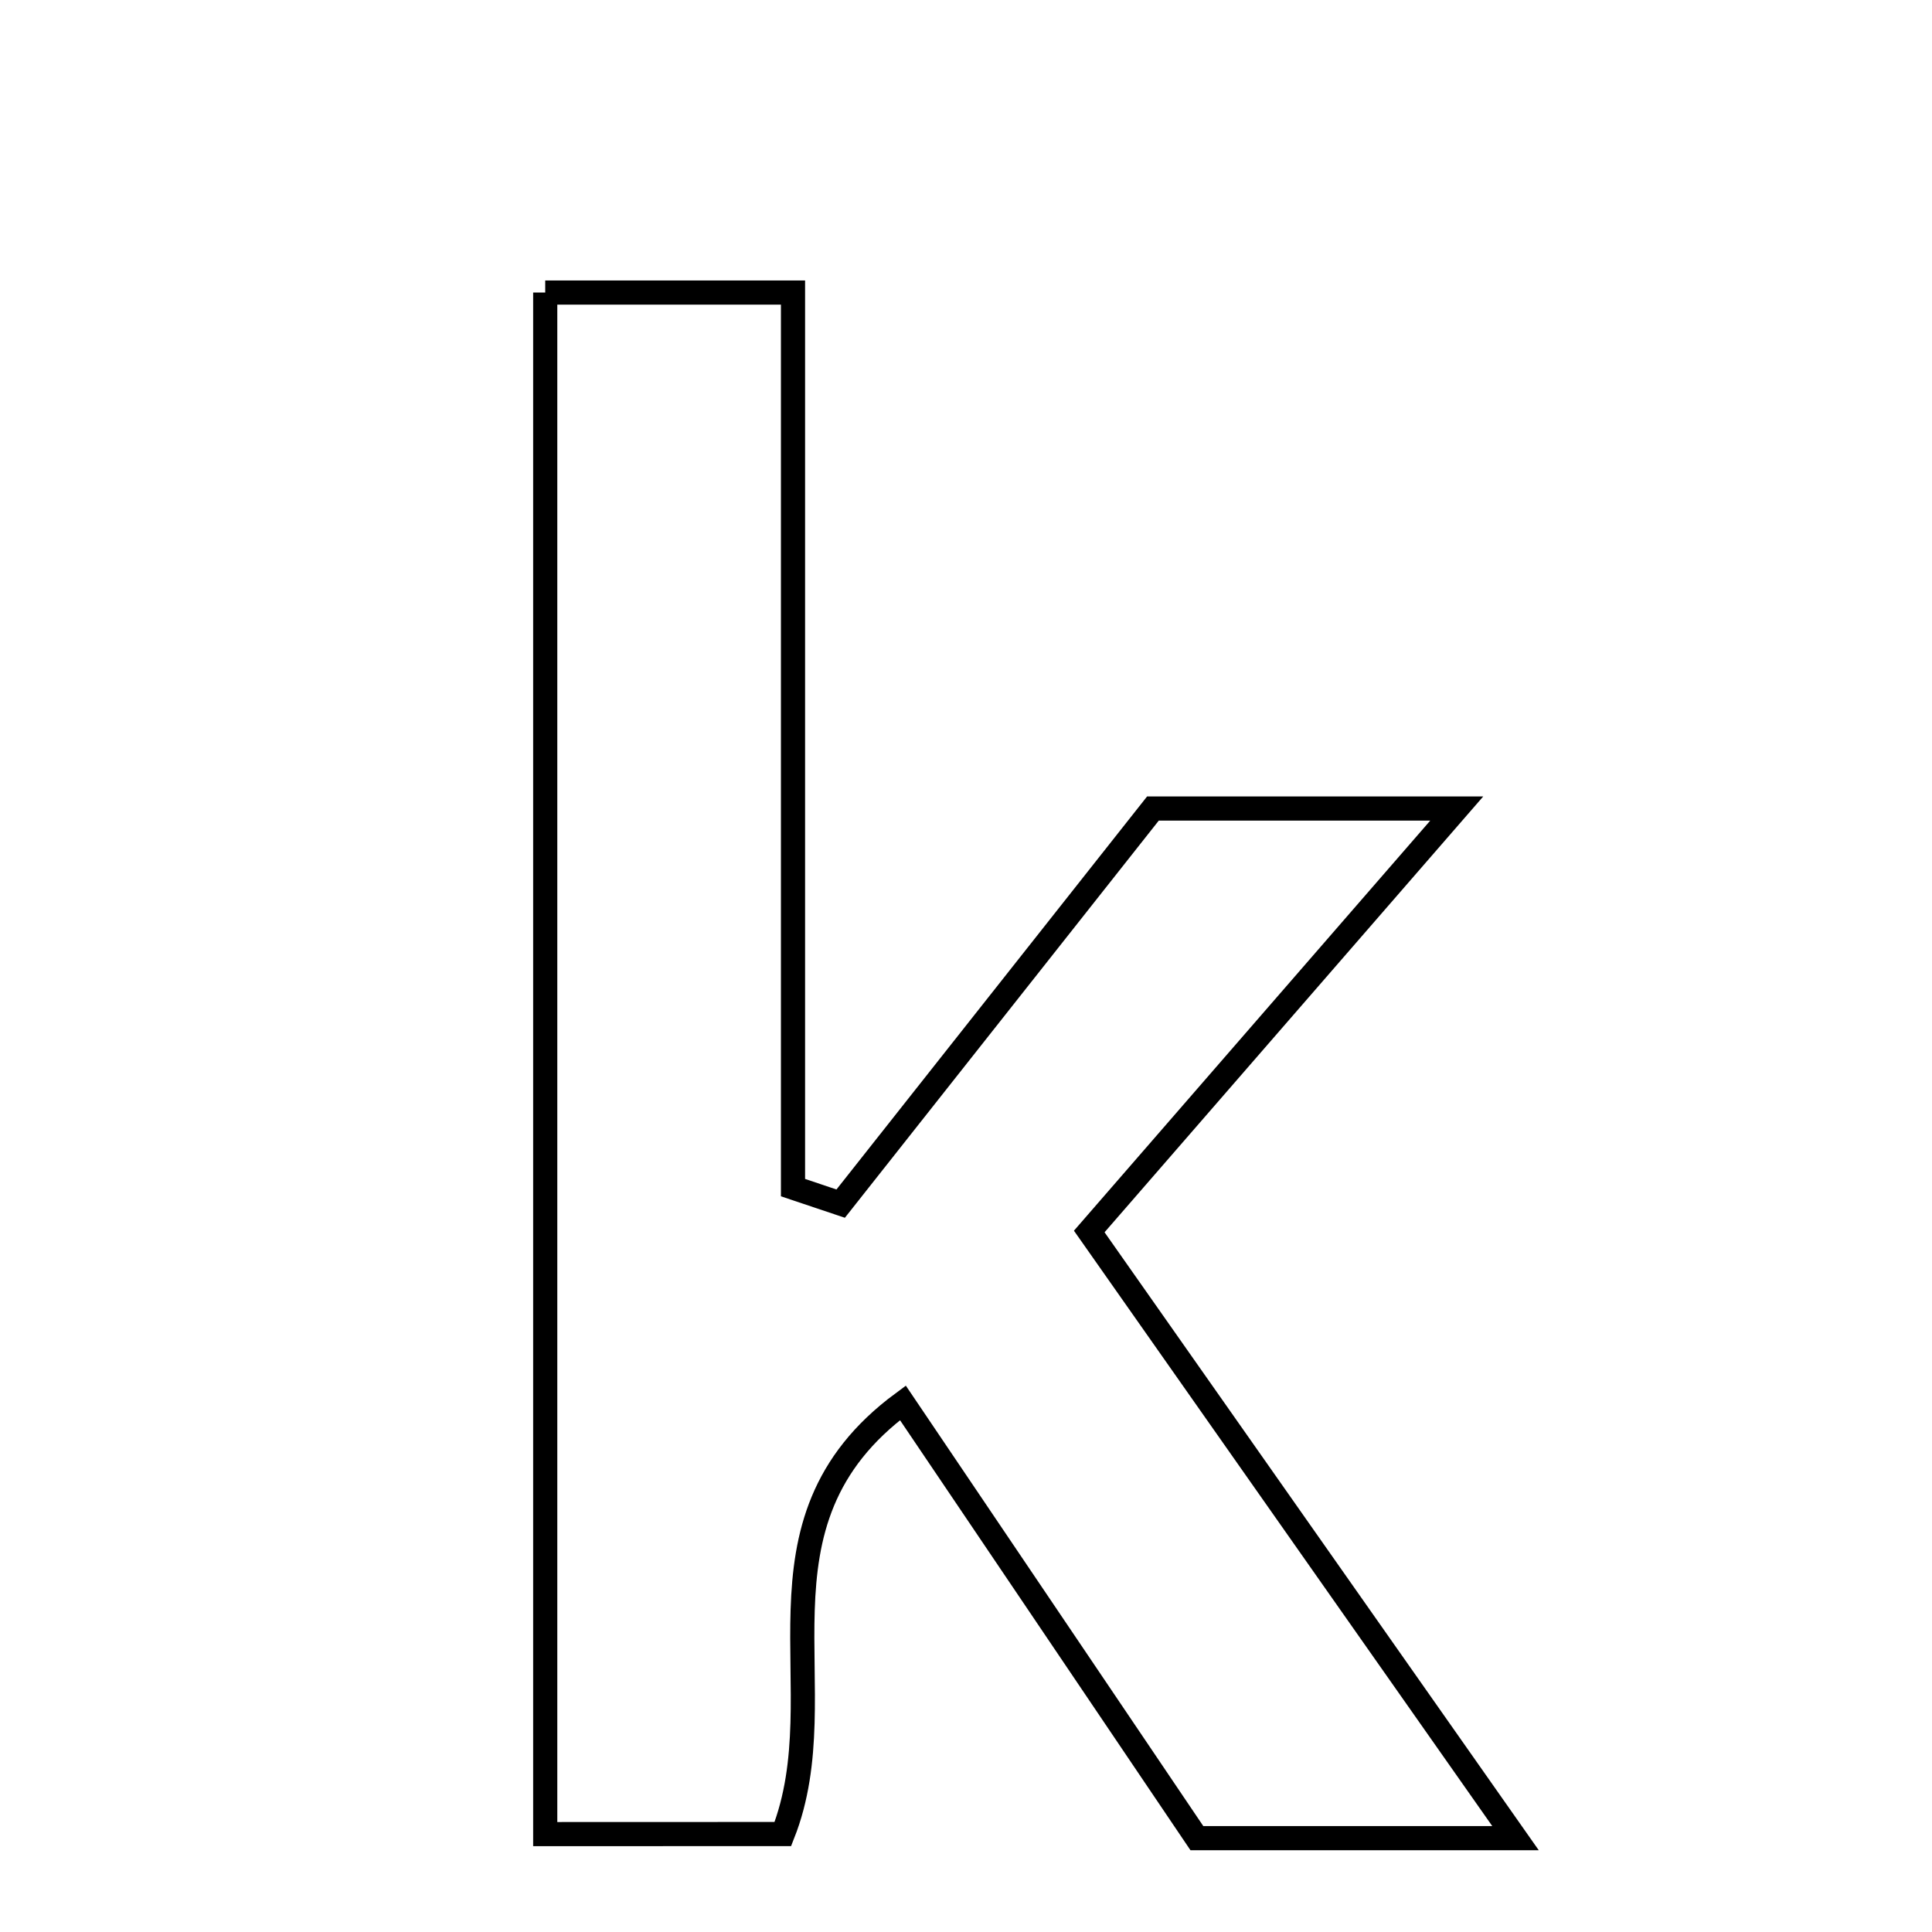 <svg xmlns="http://www.w3.org/2000/svg" viewBox="0.0 0.0 24.0 24.0" height="200px" width="200px"><path fill="none" stroke="black" stroke-width=".3" stroke-opacity="1.0"  filling="0" d="M6.773 3.634 C7.777 3.634 8.639 3.634 9.851 3.634 C9.851 7.327 9.851 11.04 9.851 14.753 C10.048 14.819 10.245 14.886 10.443 14.952 C11.732 13.321 13.021 11.69 14.322 10.044 C15.442 10.044 16.511 10.044 18.096 10.044 C16.48 11.903 15.104 13.487 13.531 15.298 C15.209 17.687 16.931 20.138 18.826 22.834 C17.351 22.834 16.221 22.834 14.868 22.834 C13.713 21.125 12.479 19.298 11.216 17.427 C9.178 18.931 10.431 20.997 9.725 22.783 C8.871 22.784 7.928 22.784 6.773 22.784 C6.773 16.296 6.773 10.036 6.773 3.634"></path></svg>